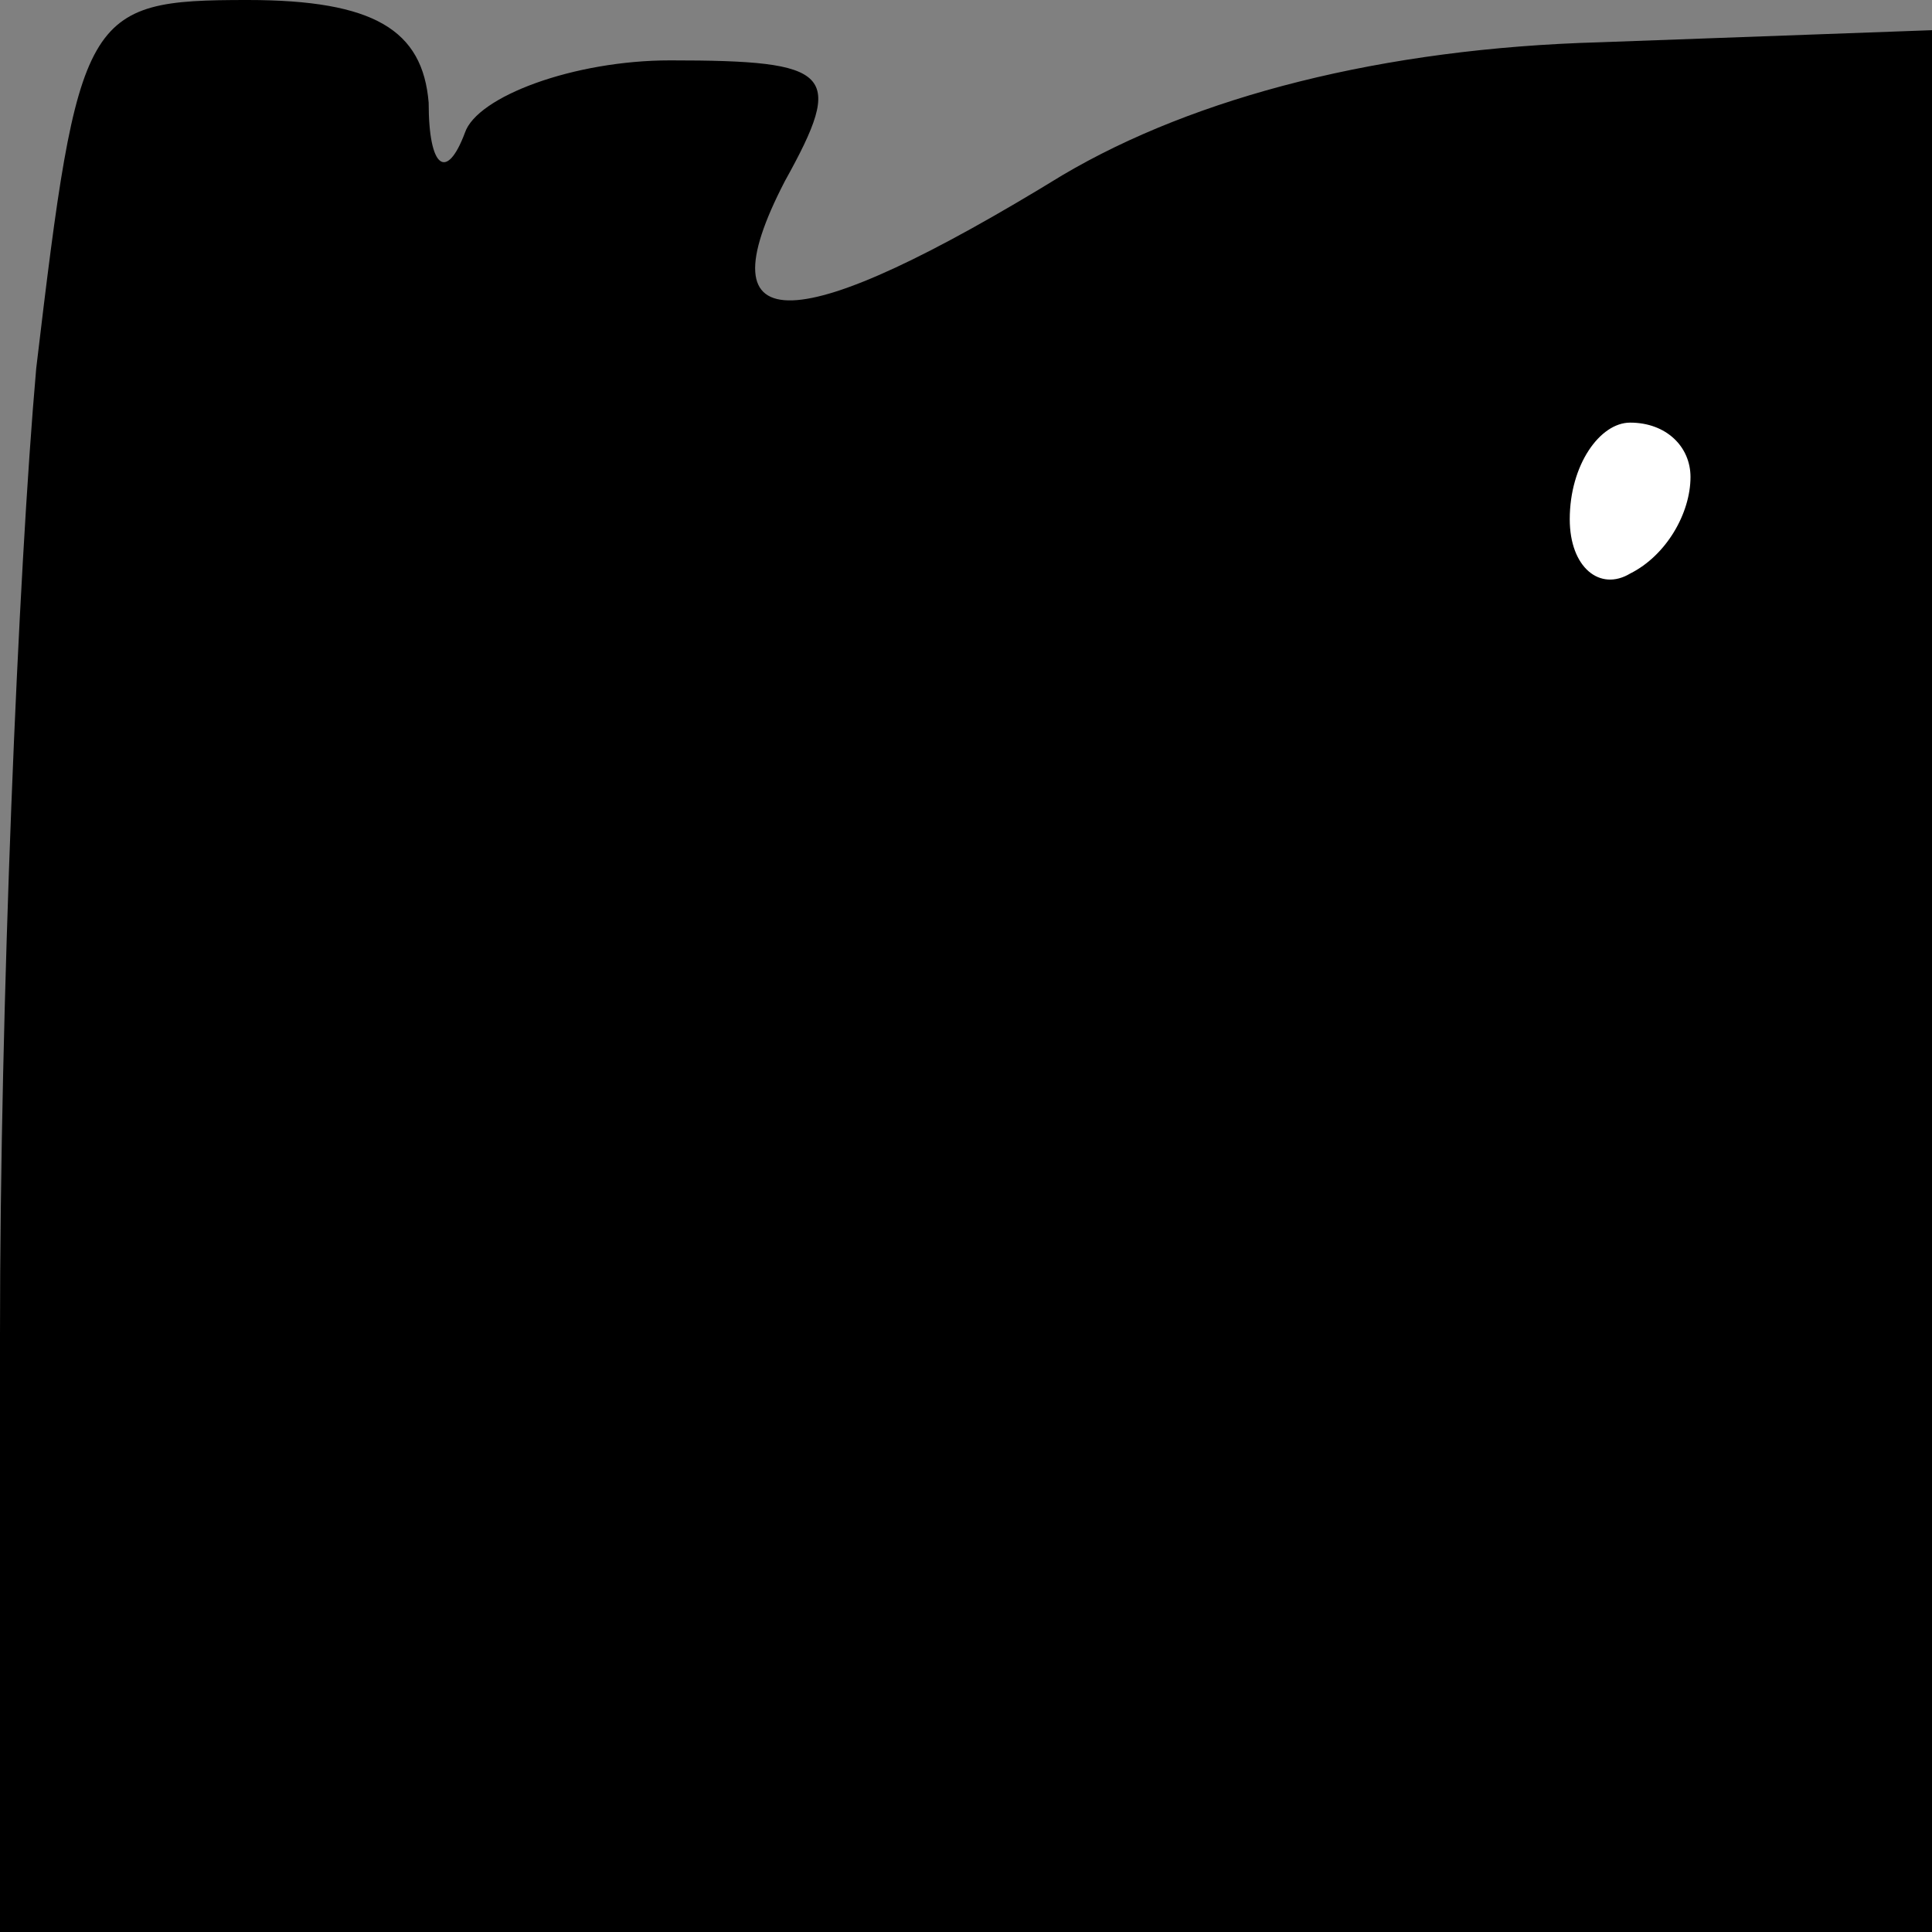<?xml version="1.0" standalone="no"?>
<!DOCTYPE svg PUBLIC "-//W3C//DTD SVG 20010904//EN"
 "http://www.w3.org/TR/2001/REC-SVG-20010904/DTD/svg10.dtd">
<svg version="1.0" xmlns="http://www.w3.org/2000/svg"
 width="32pt" height="32pt" viewBox="0 0 32 32"
 preserveAspectRatio="xMidYMid meet">
<rect x="0" y="0" width="32" height="32" fill="#808080" stroke="none"/>
<g transform="translate(0,32) scale(0.1,-0.1)"
fill="#000000" stroke="none">
<path fill="#000000" stroke="none" d="M6 259 c-3 -34 -6 -106 -6 -160 l0 -99
160 0 160 0 0 158 0 157 -55 -2 c-36 -1 -67 -9 -89 -22 -44 -27 -60 -28 -46
-1 10 18 8 20 -19 20 -16 0 -32 -6 -34 -12 -3 -8 -6 -6 -6 5 -1 12 -9 17 -30
17 -27 0 -28 -2 -35 -61z"/>
<path fill="#ffffff" stroke="none" d="M280 241 c0 -6 -4 -13 -10 -16 -5 -3
-10 1 -10 9 0 9 5 16 10 16 6 0 10 -4 10 -9z"/>
</g>
</svg>
